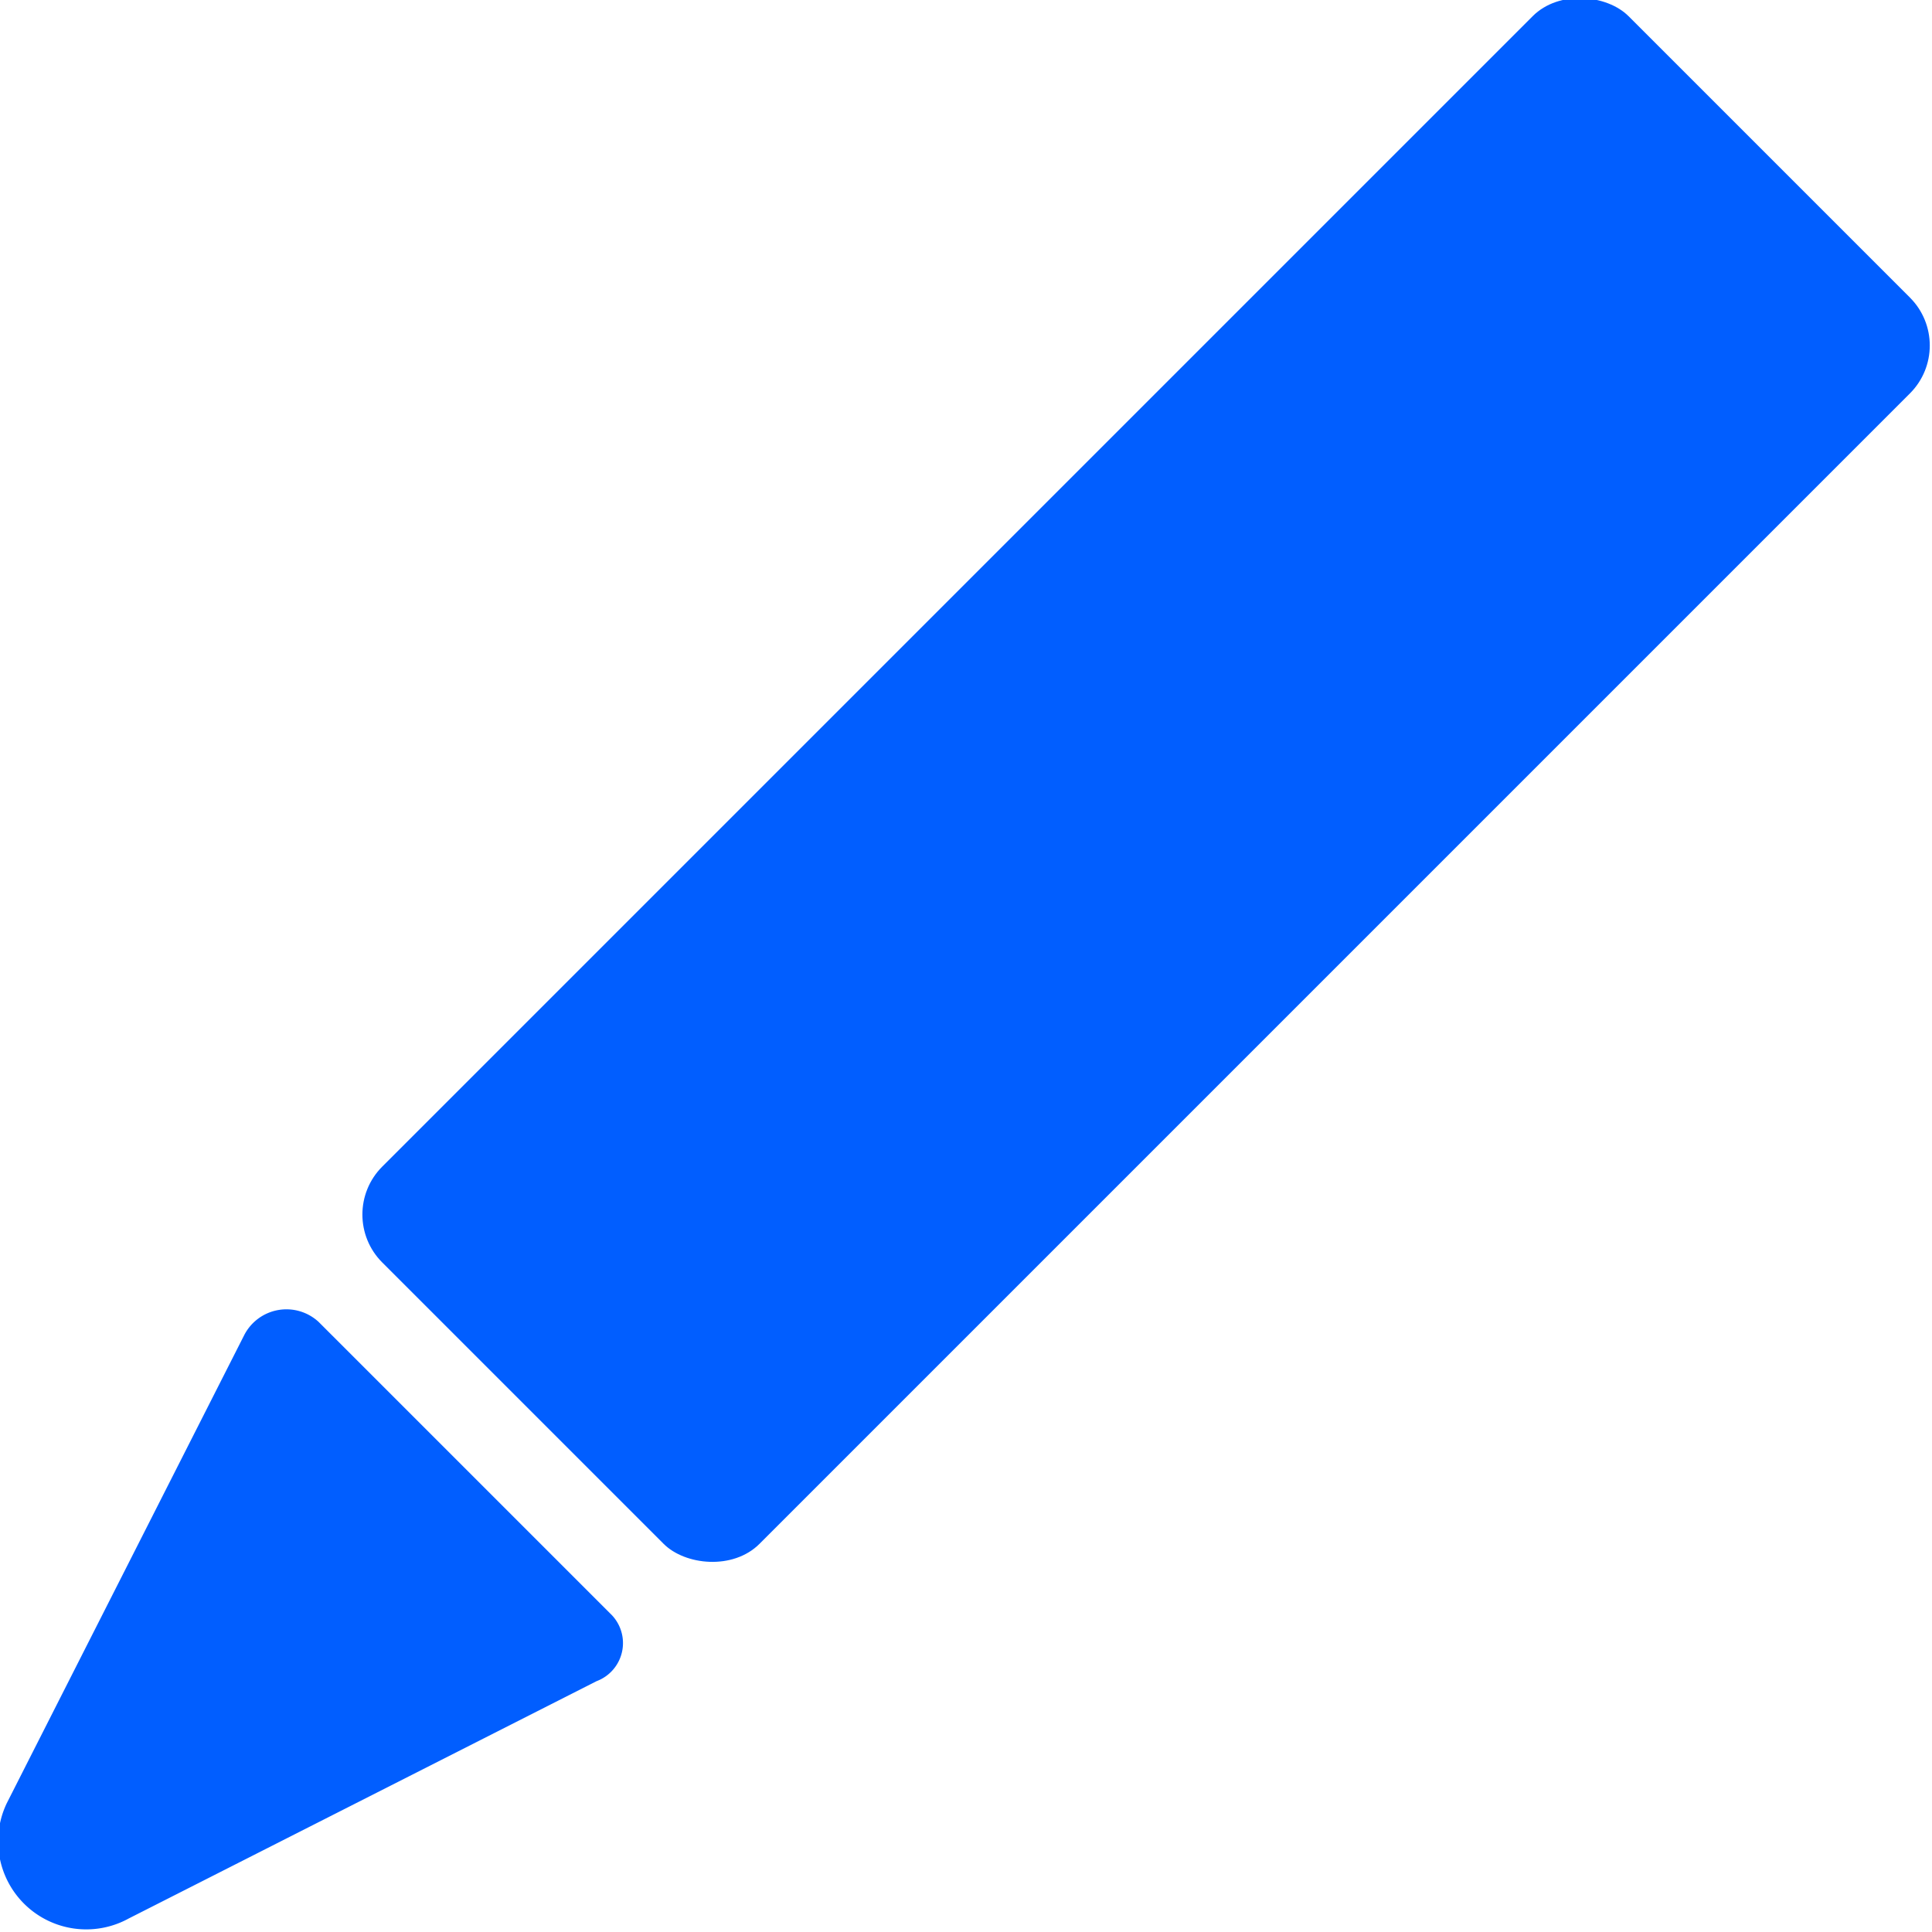 <svg xmlns="http://www.w3.org/2000/svg" viewBox="0 0 28.5 28.5"><defs><style>.cls-1{fill:#015eff;}</style></defs><title>10.펜</title><g id="Layer_2" data-name="Layer 2"><g id="Footer"><rect class="cls-1" x="3.9" y="7.6" width="26" height="7.87" rx="1" ry="1" transform="translate(-3.2 15.3) rotate(-45)"/><path class="cls-1" d="M8.8,24.8,1.9,28.3A1.3,1.3,0,0,1,.1,26.6l3.5-6.9a.7.7,0,0,1,1.1-.2L9,23.8A.6.6,0,0,1,8.8,24.8Z"/></g></g></svg>